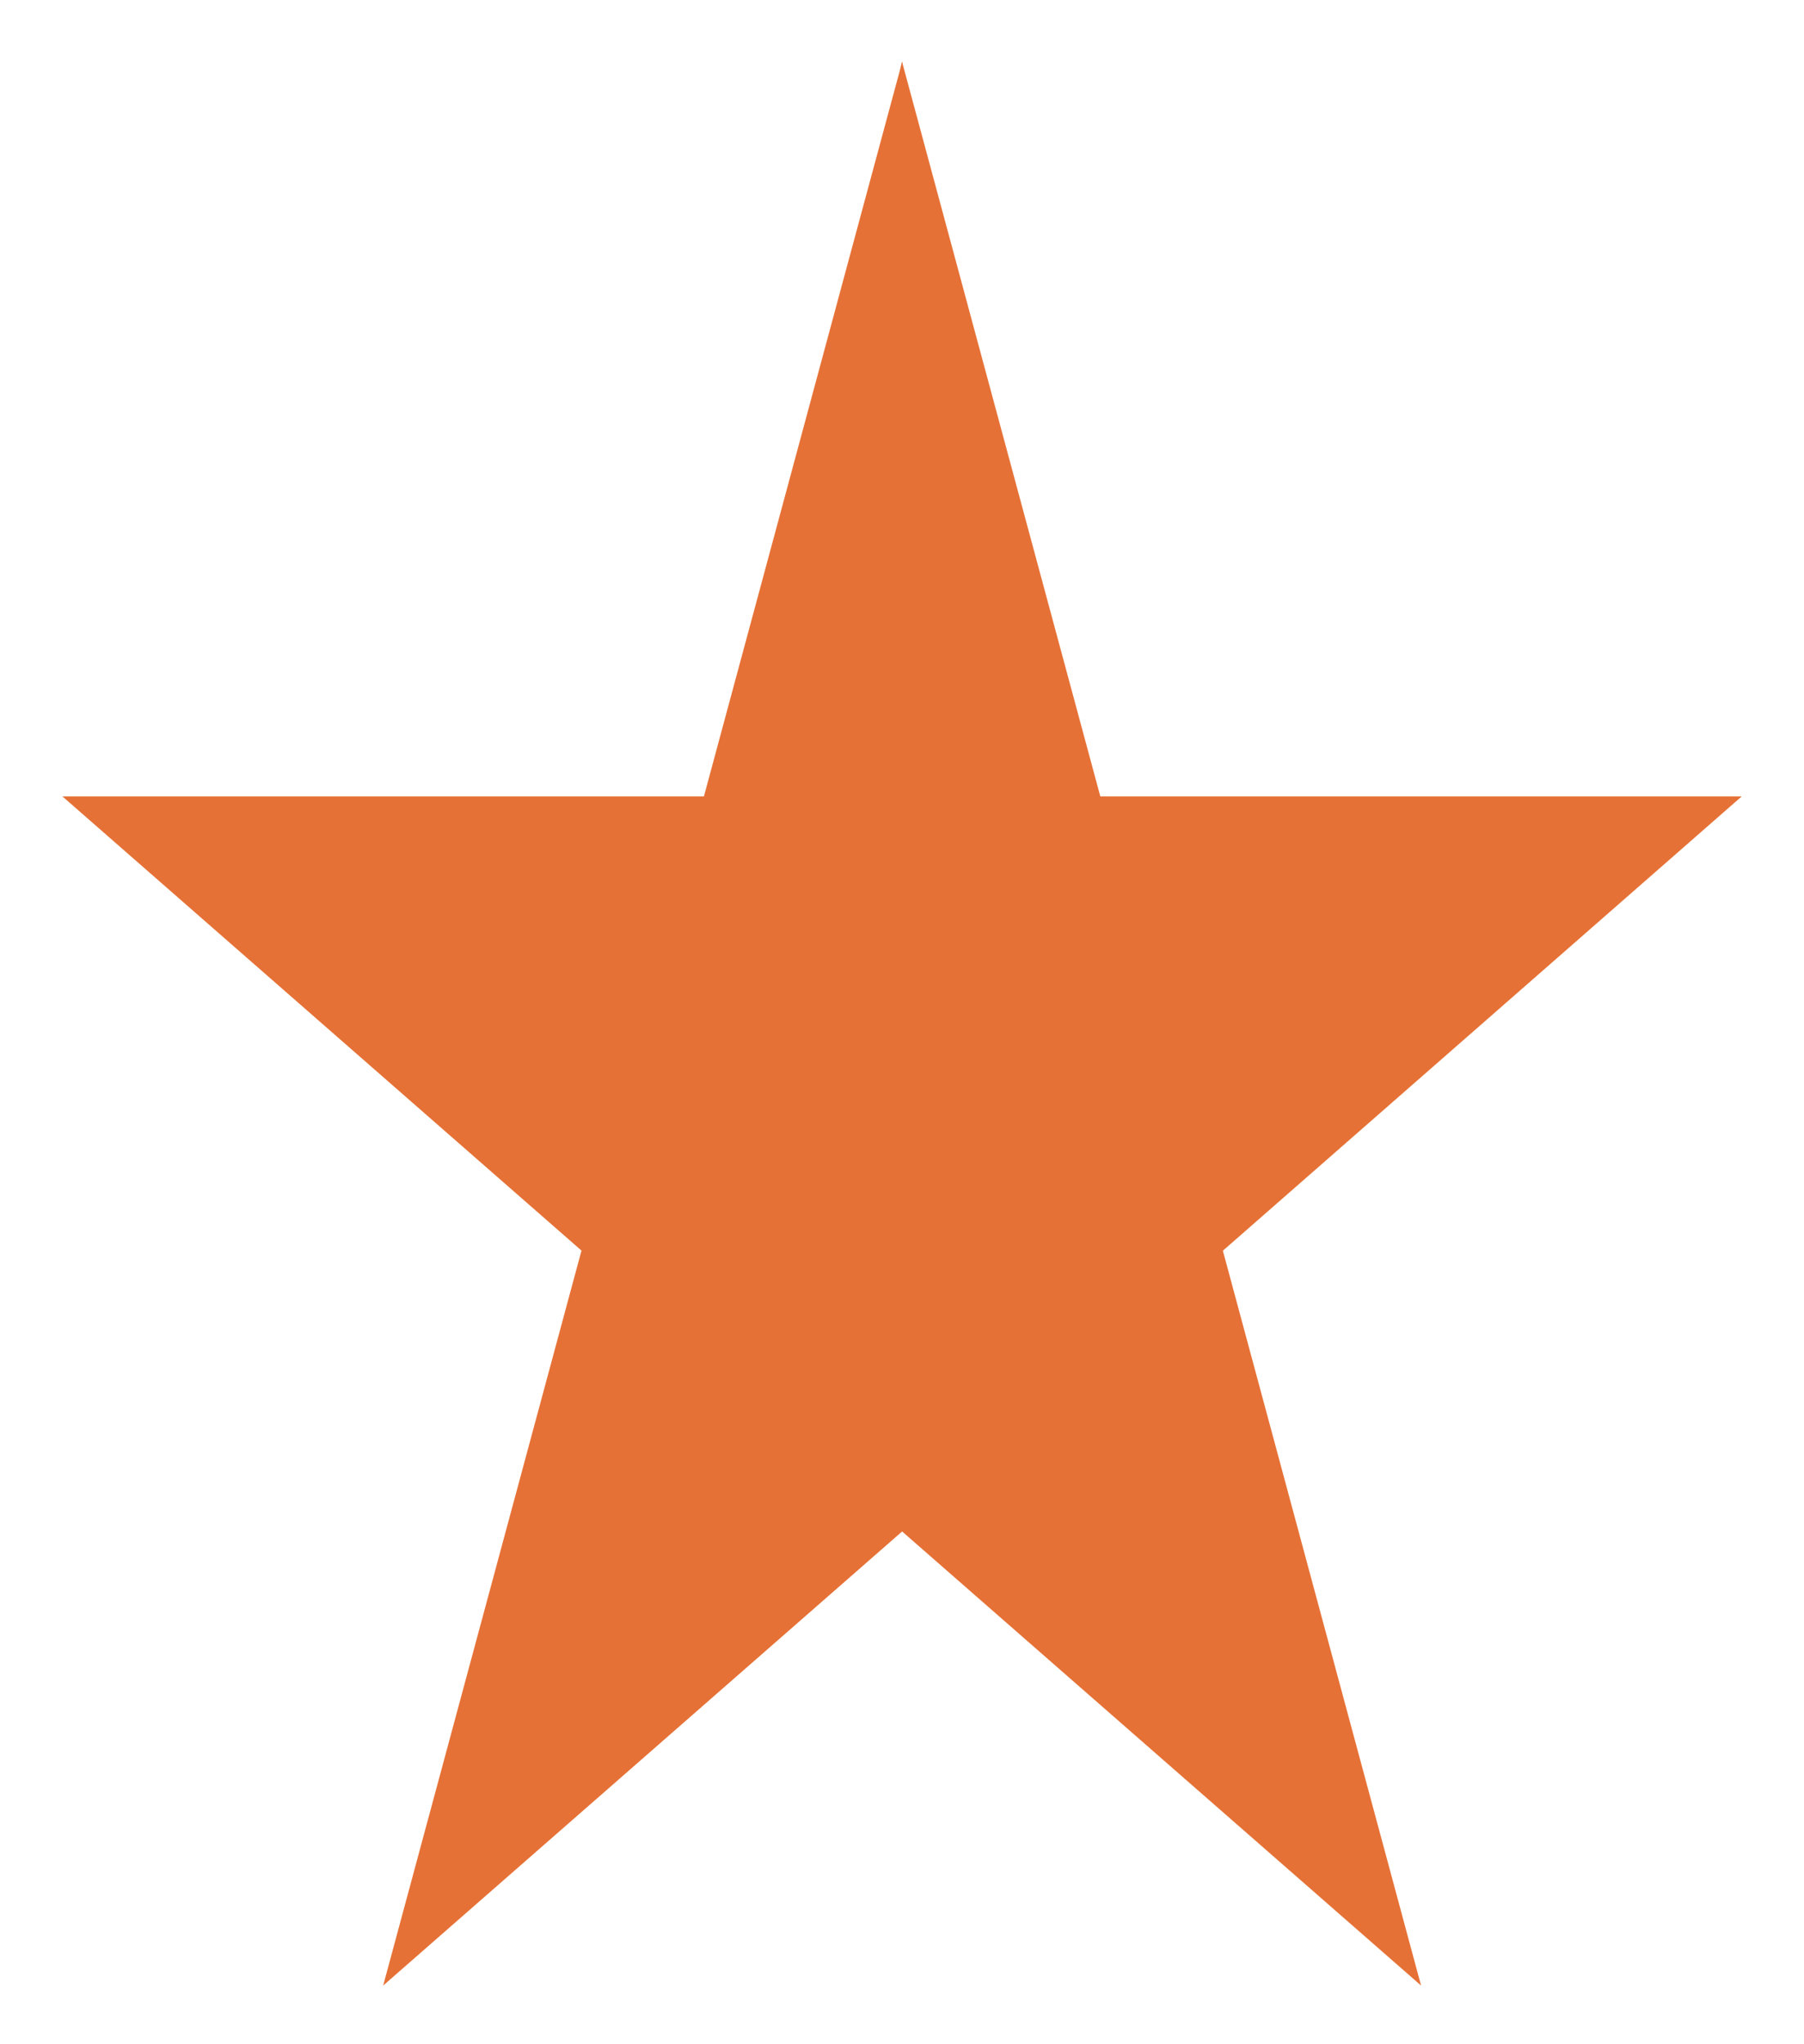 <svg width="15" height="17" viewBox="0 0 15 17" fill="none" xmlns="http://www.w3.org/2000/svg">
<g clip-path="url(#clip0_601_374)">
<path d="M14.482 6.623H9.149L7.5 0.512L5.864 8.595L7.5 12.735L11.816 16.512L10.168 10.401L14.482 6.623Z" fill="#E67136"/>
<path d="M5.853 6.623H0.519L4.835 10.4L3.186 16.512L7.502 12.735V0.512L5.853 6.623Z" fill="#E67136"/>
</g>
<defs>
<clipPath id="clip0_601_374">
<rect width="13.963" height="16" fill="white" transform="translate(0.519 0.512)"/>
</clipPath>
</defs>
</svg>
